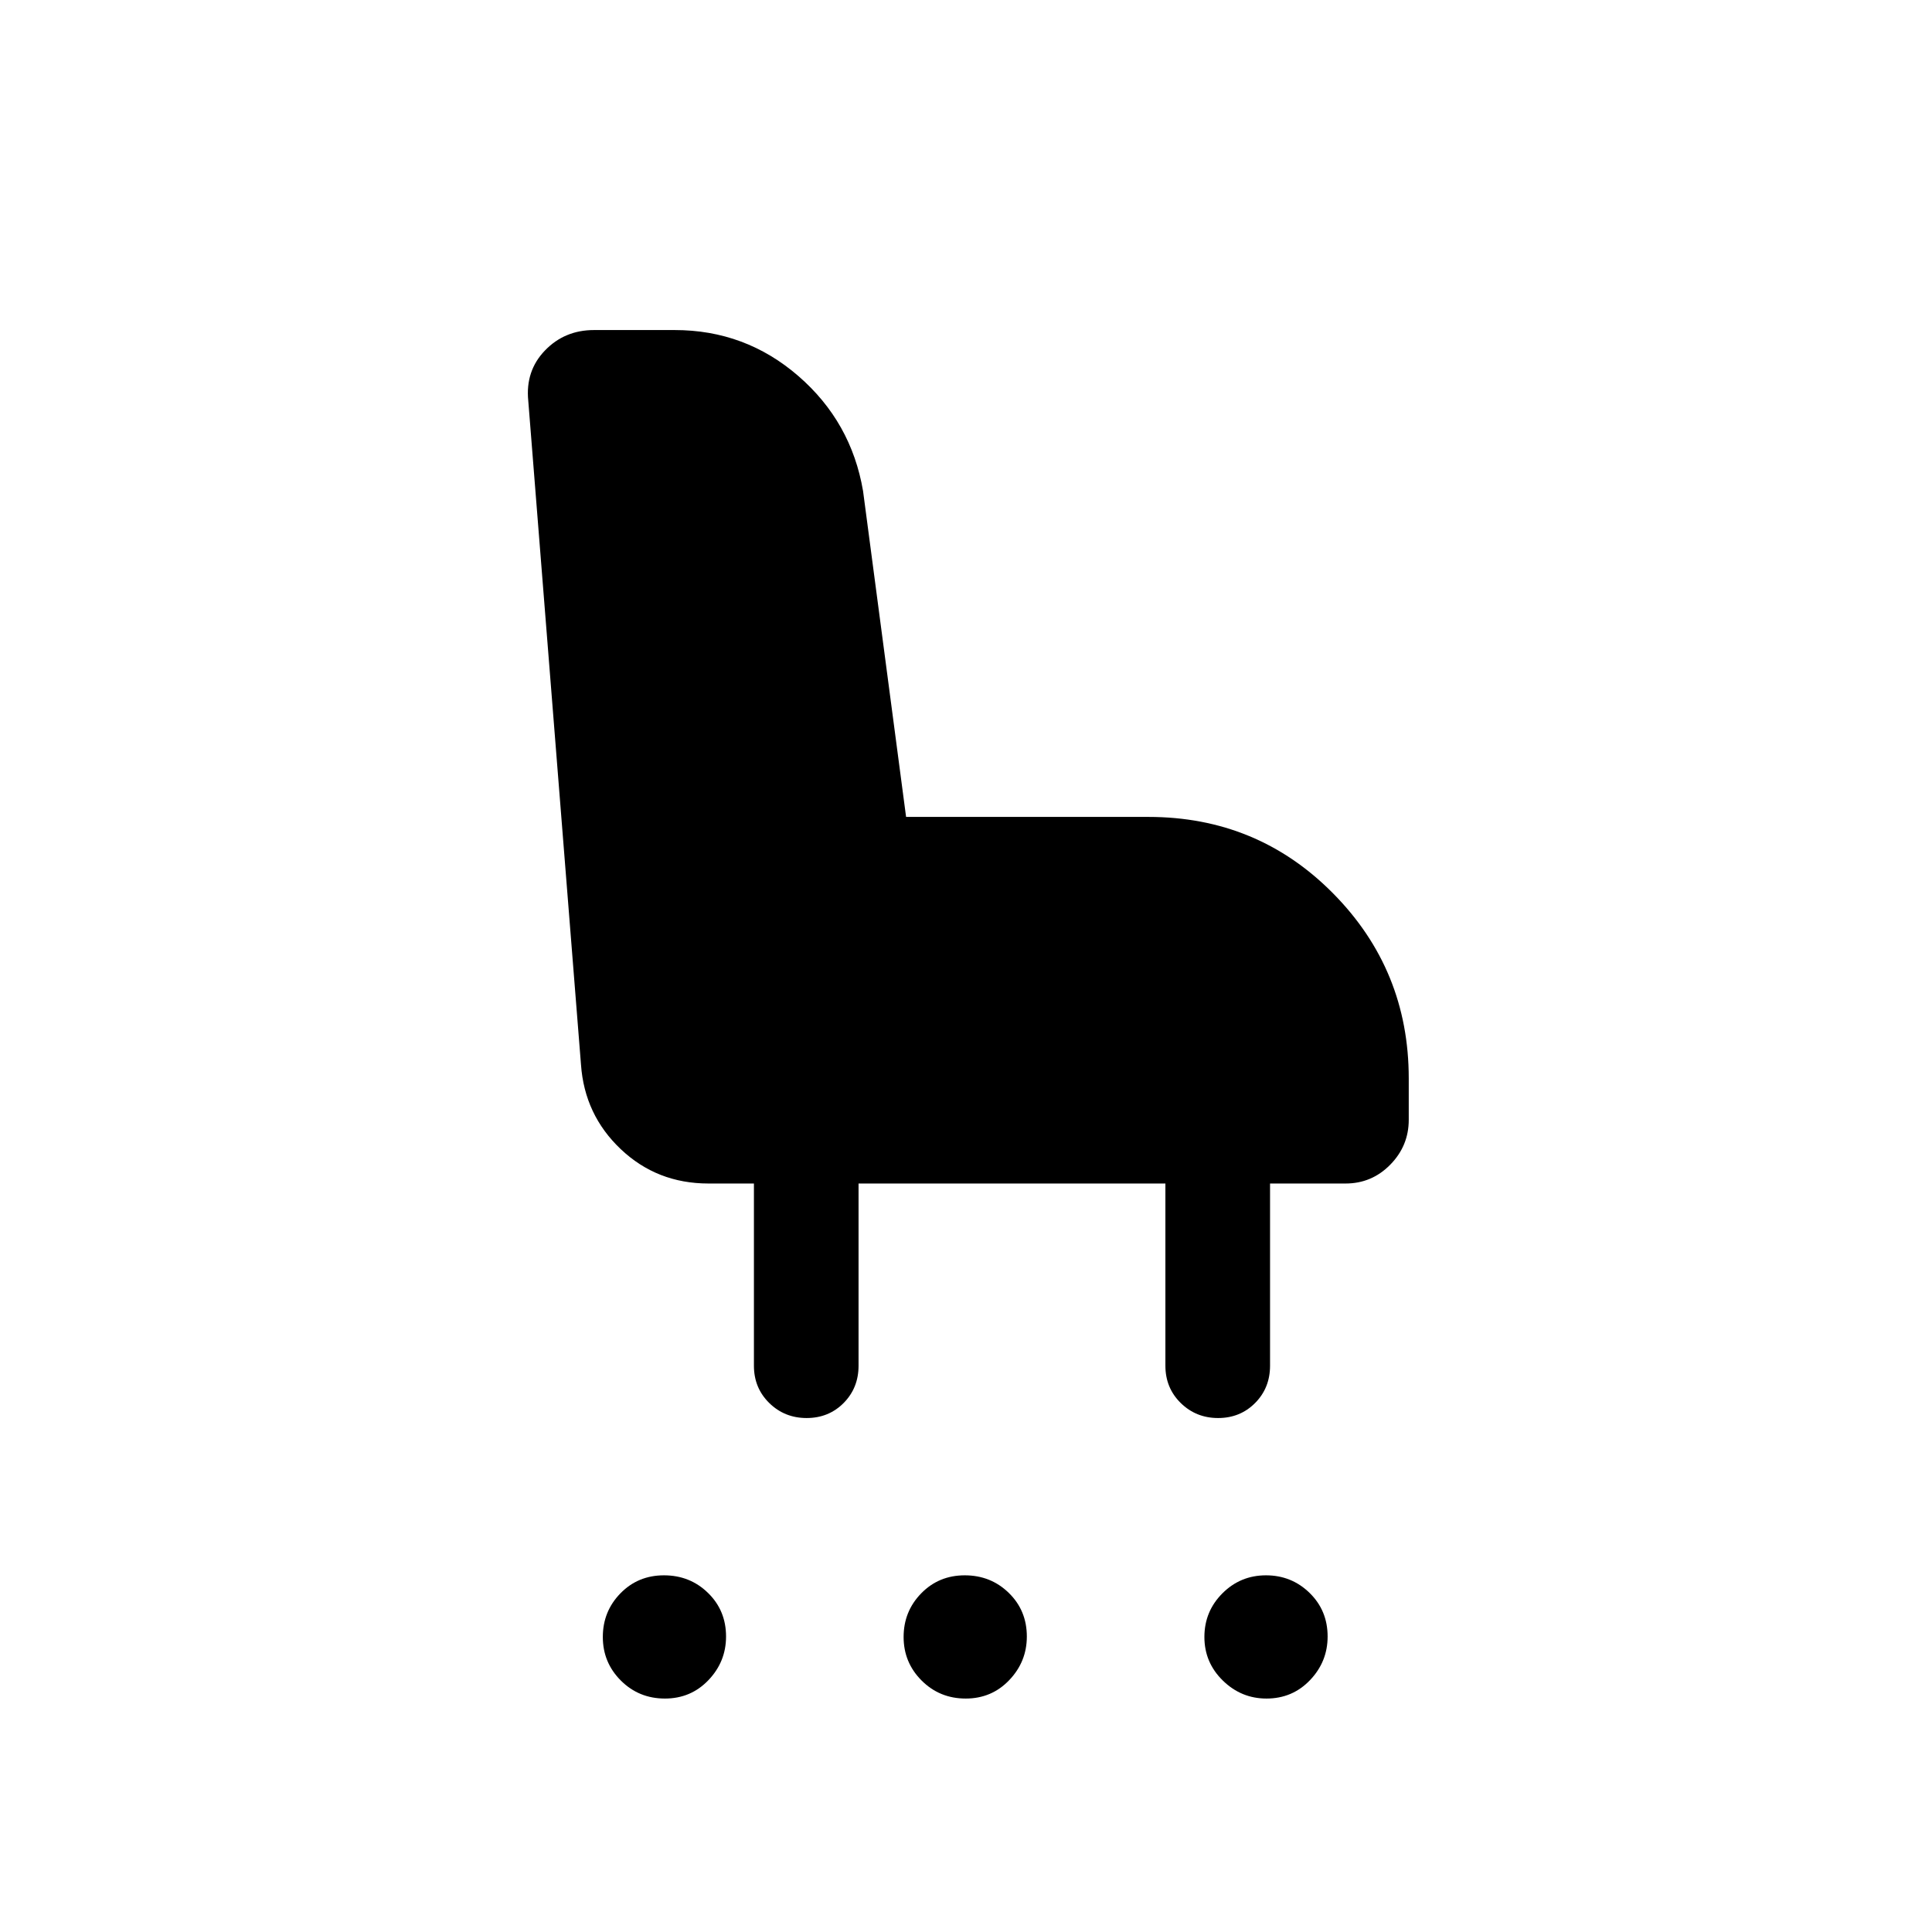 <svg xmlns="http://www.w3.org/2000/svg" height="20" viewBox="0 -960 960 960" width="20"><path d="M400.81-255.39q-10.96 0-18.58-7.47-7.61-7.48-7.61-18.53v-90.53H352q-25.54 0-43.55-17.07-18.01-17.06-19.76-42.01l-26.2-329.85q-1.49-14.84 8.29-24.99Q280.55-796 295.16-796h40.1q35.06 0 61.4 22.81Q423-750.38 428.85-716l21.38 161.92h120.38q54.24 0 91.81 38.01 37.58 38 37.58 91.93v20.56q0 12.96-9.2 22.31-9.19 9.35-22.19 9.35h-37.53v90.53q0 11.05-7.42 18.53-7.42 7.47-18.39 7.47-10.96 0-18.58-7.47-7.61-7.48-7.61-18.53v-90.53H426.61v90.53q0 11.05-7.41 18.53-7.42 7.47-18.39 7.47ZM330.38-116q-12.92 0-21.88-8.94-8.96-8.95-8.96-21.66t8.74-21.67q8.73-8.96 21.65-8.96 12.92 0 21.88 8.74 8.96 8.74 8.96 21.66 0 12.52-8.74 21.67-8.74 9.16-21.65 9.16Zm149.46 0q-12.92 0-21.88-8.94-8.96-8.95-8.96-21.66t8.74-21.67q8.74-8.96 21.65-8.96 12.92 0 21.88 8.74 8.96 8.74 8.96 21.66 0 12.52-8.74 21.67-8.73 9.16-21.65 9.16Zm149.45 0q-12.52 0-21.67-8.94-9.16-8.95-9.16-21.66t8.94-21.67q8.95-8.96 21.66-8.96t21.67 8.74q8.96 8.74 8.96 21.66 0 12.52-8.74 21.67-8.74 9.16-21.66 9.16Z"/></svg>